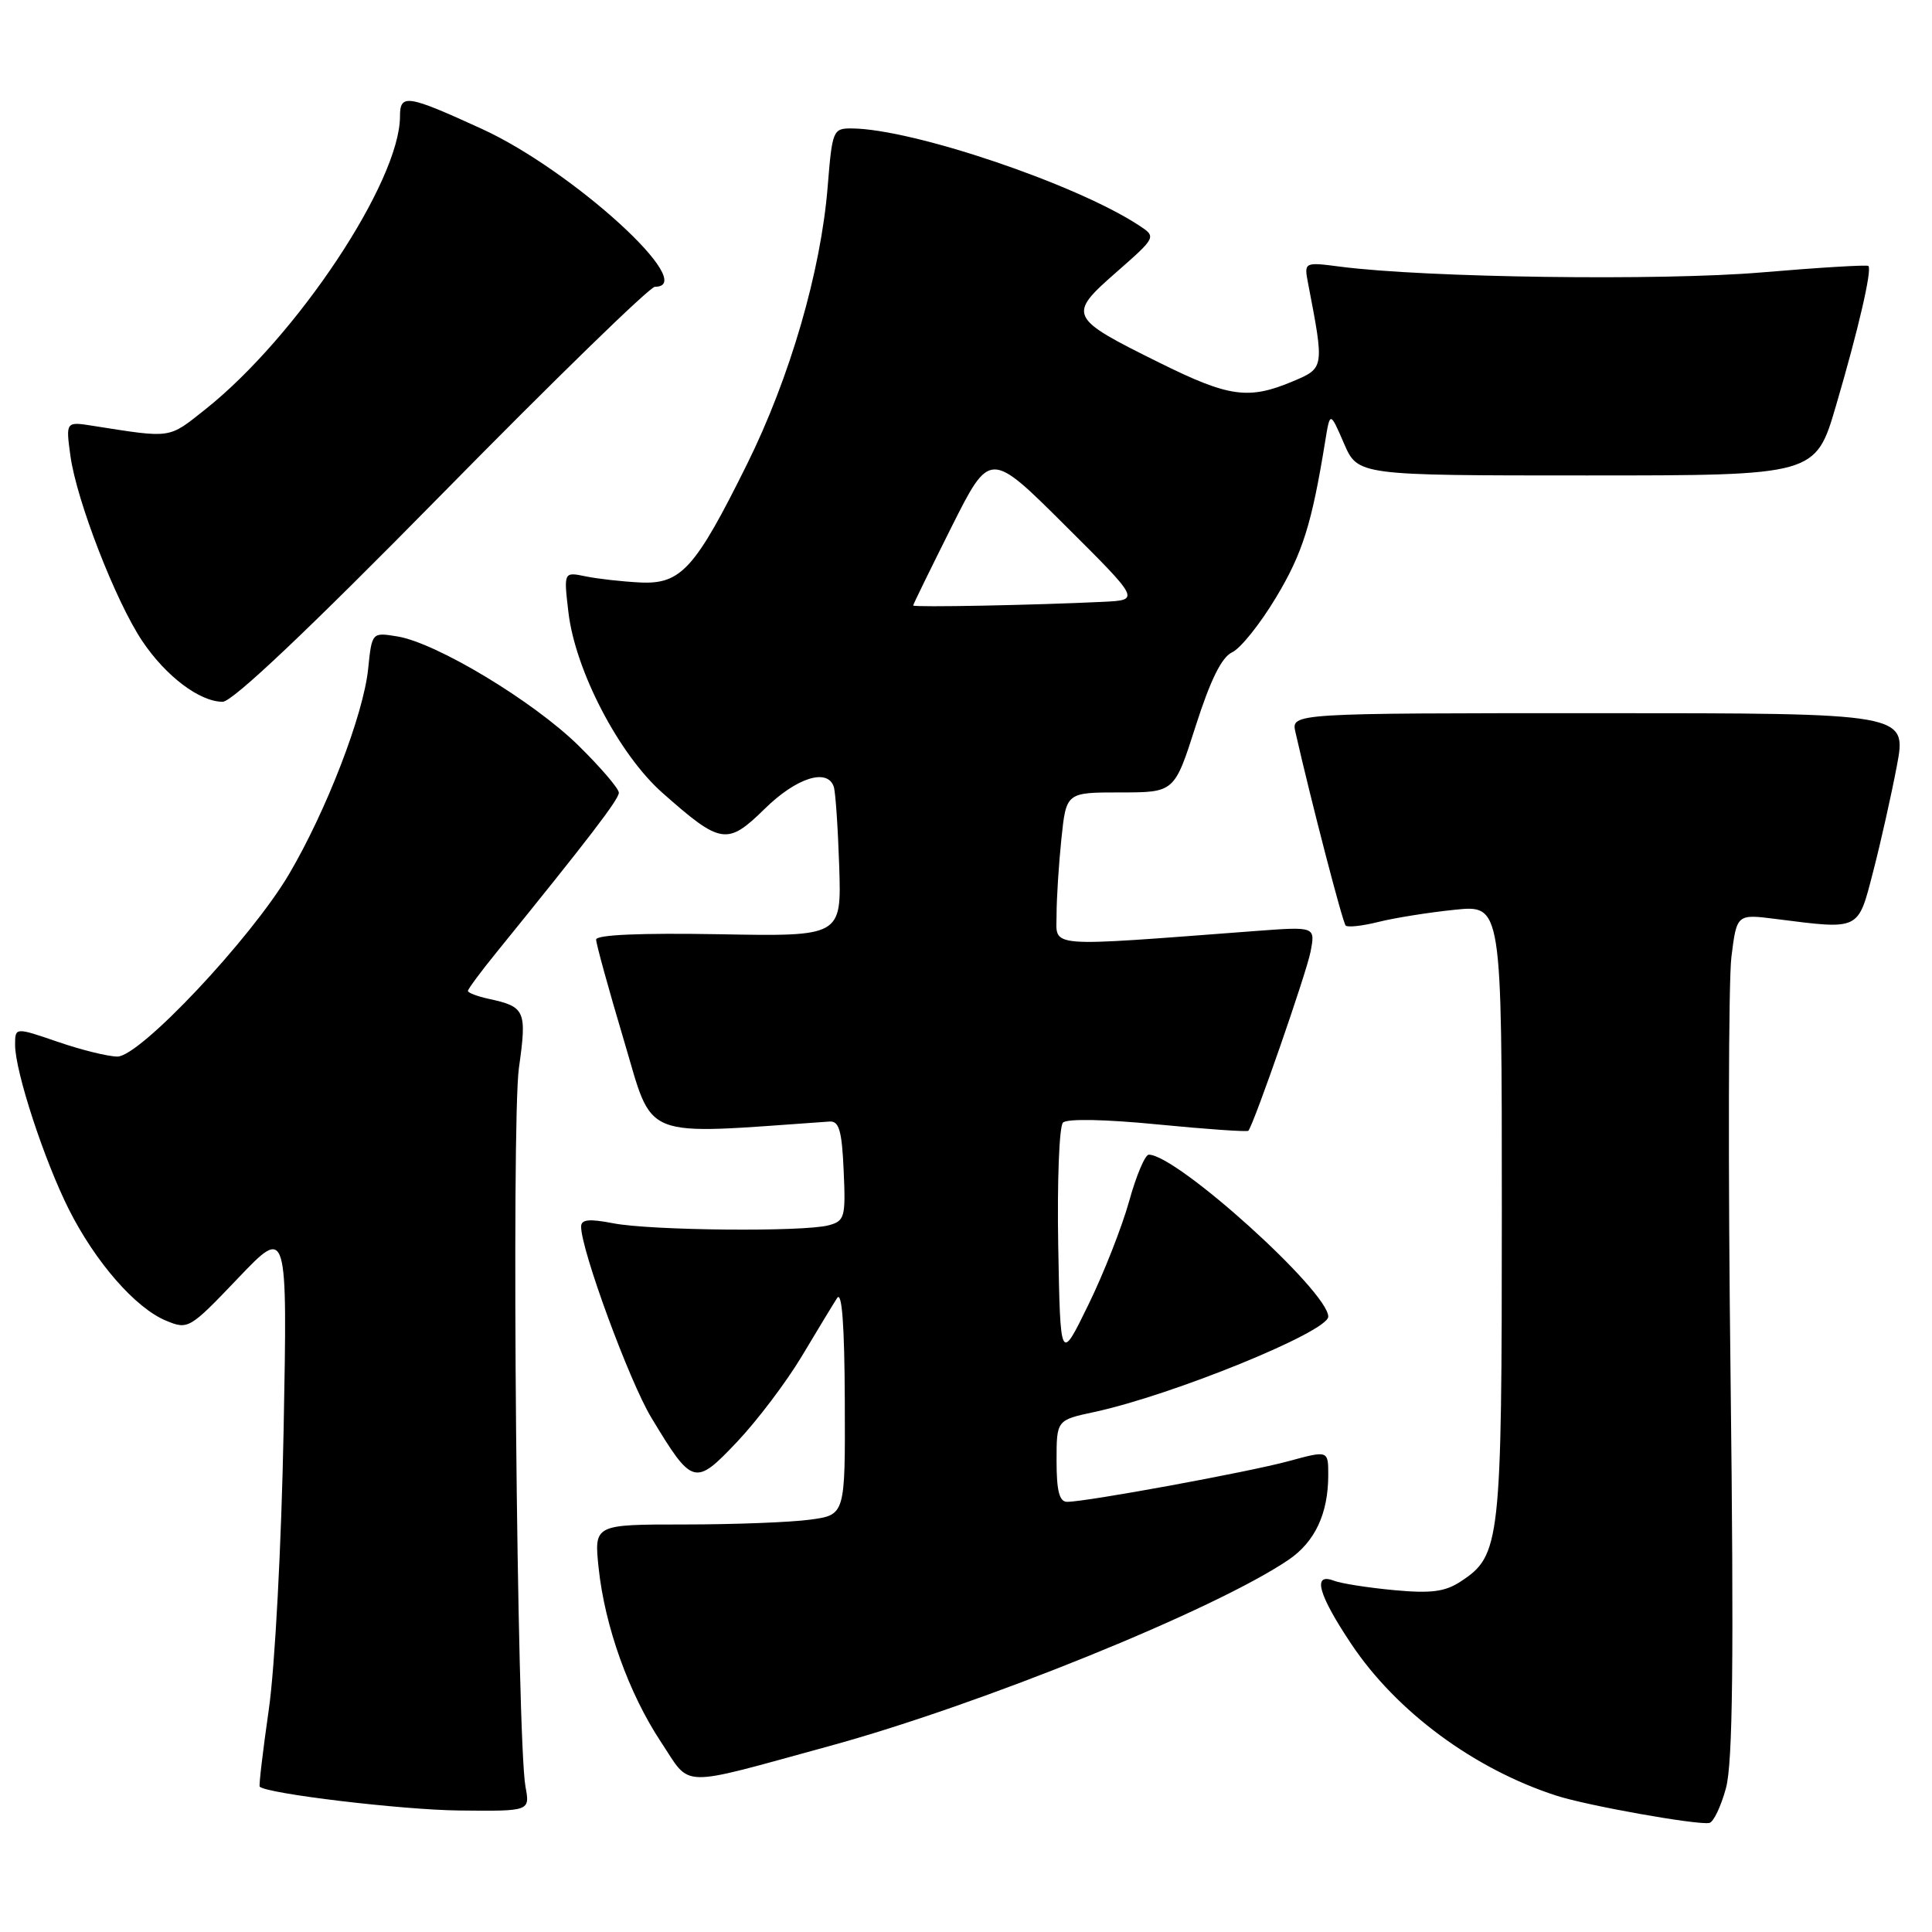 <?xml version="1.0" encoding="UTF-8" standalone="no"?>
<!DOCTYPE svg PUBLIC "-//W3C//DTD SVG 1.1//EN" "http://www.w3.org/Graphics/SVG/1.1/DTD/svg11.dtd" >
<svg xmlns="http://www.w3.org/2000/svg" xmlns:xlink="http://www.w3.org/1999/xlink" version="1.1" viewBox="0 0 256 256">
 <g >
 <path fill="currentColor"
d=" M 228.70 236.93 C 229.60 233.61 229.76 219.97 229.31 182.50 C 228.97 155.00 229.03 129.94 229.42 126.80 C 230.13 121.11 230.13 121.11 235.32 121.77 C 246.52 123.19 246.17 123.36 248.20 115.50 C 249.20 111.65 250.61 105.35 251.34 101.50 C 252.67 94.50 252.67 94.50 211.88 94.50 C 171.09 94.50 171.09 94.50 171.65 97.00 C 173.70 106.04 177.90 122.23 178.31 122.64 C 178.58 122.91 180.53 122.69 182.65 122.16 C 184.77 121.63 189.31 120.90 192.75 120.55 C 199.00 119.90 199.00 119.90 199.00 160.48 C 199.00 204.50 198.82 206.11 193.54 209.56 C 191.48 210.92 189.61 211.16 184.70 210.70 C 181.28 210.38 177.69 209.82 176.74 209.45 C 173.86 208.35 174.67 211.28 179.06 217.85 C 185.04 226.80 195.31 234.40 206.22 237.93 C 210.31 239.26 224.91 241.86 226.50 241.55 C 227.05 241.44 228.04 239.36 228.70 236.93 Z  M 69.63 236.75 C 68.49 230.58 67.74 148.72 68.76 141.50 C 69.83 133.90 69.61 133.40 64.75 132.35 C 63.24 132.02 62.00 131.55 62.00 131.30 C 62.00 131.06 63.71 128.75 65.80 126.18 C 78.02 111.11 82.00 105.92 82.00 105.04 C 82.00 104.49 79.58 101.67 76.63 98.77 C 70.62 92.88 57.81 85.17 52.65 84.33 C 49.28 83.78 49.28 83.78 48.78 88.64 C 48.16 94.71 43.23 107.48 38.27 115.88 C 33.22 124.41 18.55 140.00 15.56 140.00 C 14.33 140.00 10.77 139.12 7.66 138.05 C 2.00 136.11 2.00 136.11 2.00 138.45 C 2.00 141.98 5.86 153.76 9.14 160.28 C 12.67 167.27 17.96 173.33 22.01 175.00 C 24.93 176.21 25.12 176.10 31.54 169.37 C 38.09 162.50 38.09 162.50 37.58 189.50 C 37.29 204.67 36.43 220.88 35.62 226.50 C 34.83 232.00 34.29 236.61 34.41 236.74 C 35.31 237.67 53.23 239.82 60.86 239.90 C 70.23 240.00 70.23 240.00 69.63 236.75 Z  M 109.80 231.39 C 129.94 225.89 160.99 213.30 170.73 206.69 C 174.24 204.31 176.00 200.56 176.00 195.44 C 176.00 192.18 176.00 192.18 170.75 193.61 C 165.42 195.06 143.96 199.00 141.40 199.00 C 140.37 199.00 140.00 197.56 140.00 193.58 C 140.00 188.17 140.00 188.17 144.99 187.10 C 155.35 184.87 176.00 176.46 176.00 174.46 C 176.00 171.11 155.94 153.00 152.22 153.00 C 151.73 153.00 150.55 155.78 149.61 159.19 C 148.66 162.59 146.23 168.78 144.19 172.94 C 140.50 180.50 140.50 180.50 140.22 165.08 C 140.07 156.59 140.35 149.25 140.85 148.75 C 141.39 148.21 146.48 148.31 153.47 149.00 C 159.91 149.63 165.29 150.00 165.42 149.83 C 166.24 148.71 173.12 128.90 173.65 126.13 C 174.30 122.77 174.30 122.77 166.40 123.36 C 138.16 125.49 140.00 125.64 140.00 121.25 C 140.00 119.08 140.29 114.53 140.64 111.15 C 141.28 105.00 141.28 105.00 148.45 105.00 C 155.62 105.00 155.62 105.00 158.44 96.18 C 160.39 90.09 161.88 87.07 163.27 86.43 C 164.38 85.92 167.00 82.64 169.09 79.15 C 172.60 73.31 173.82 69.42 175.59 58.50 C 176.24 54.50 176.24 54.50 178.08 58.75 C 179.92 63.00 179.92 63.00 210.24 63.00 C 240.57 63.00 240.57 63.00 243.28 53.75 C 246.22 43.75 248.08 35.74 247.57 35.24 C 247.40 35.07 241.01 35.45 233.38 36.10 C 220.08 37.22 188.98 36.80 177.64 35.34 C 172.78 34.71 172.78 34.71 173.34 37.61 C 175.49 48.76 175.48 48.77 171.33 50.52 C 165.44 53.00 162.87 52.64 153.65 48.07 C 141.57 42.09 141.42 41.77 147.91 36.08 C 153.25 31.39 153.25 31.39 150.88 29.84 C 142.50 24.36 120.96 17.09 112.90 17.02 C 110.37 17.00 110.28 17.22 109.67 24.75 C 108.77 35.93 104.68 50.01 98.99 61.50 C 92.11 75.38 90.24 77.45 84.80 77.18 C 82.44 77.06 79.19 76.70 77.60 76.37 C 74.69 75.77 74.69 75.77 75.32 81.14 C 76.23 88.85 82.01 99.96 87.77 105.05 C 95.52 111.91 96.36 112.04 101.32 107.18 C 105.52 103.05 109.64 101.74 110.48 104.25 C 110.71 104.94 111.03 109.68 111.20 114.79 C 111.50 124.09 111.50 124.09 95.25 123.79 C 84.89 123.61 79.00 123.86 78.99 124.50 C 78.99 125.05 80.64 131.05 82.66 137.82 C 86.67 151.24 84.51 150.38 109.92 148.61 C 111.18 148.52 111.56 149.82 111.79 155.12 C 112.07 161.30 111.93 161.79 109.79 162.36 C 106.48 163.25 86.24 163.06 81.25 162.09 C 78.04 161.47 77.00 161.58 77.00 162.54 C 77.00 165.64 83.38 182.99 86.29 187.82 C 91.75 196.87 92.07 196.96 97.66 191.06 C 100.32 188.25 104.18 183.15 106.23 179.73 C 108.28 176.30 110.39 172.82 110.92 172.00 C 111.56 171.00 111.90 175.53 111.94 185.61 C 112.00 200.73 112.00 200.73 107.36 201.36 C 104.81 201.71 97.32 202.00 90.72 202.00 C 78.72 202.00 78.72 202.00 79.32 207.75 C 80.14 215.51 83.32 224.38 87.58 230.82 C 91.66 236.96 89.61 236.91 109.80 231.39 Z  M 58.53 65.50 C 73.39 50.38 86.10 38.00 86.78 38.00 C 92.78 38.00 75.89 22.59 63.85 17.08 C 53.93 12.54 53.00 12.40 53.00 15.42 C 53.00 24.03 39.32 44.62 27.21 54.24 C 22.27 58.16 22.85 58.08 12.35 56.43 C 8.71 55.85 8.71 55.85 9.33 60.40 C 10.15 66.35 15.33 79.70 18.87 84.97 C 21.99 89.61 26.45 92.98 29.50 92.99 C 30.80 93.00 40.94 83.39 58.53 65.50 Z  M 121.00 80.23 C 121.00 80.08 123.29 75.41 126.08 69.83 C 131.17 59.70 131.17 59.70 141.11 69.60 C 151.06 79.50 151.06 79.50 146.28 79.74 C 137.27 80.18 121.00 80.50 121.00 80.23 Z "/>
</g>
</svg>